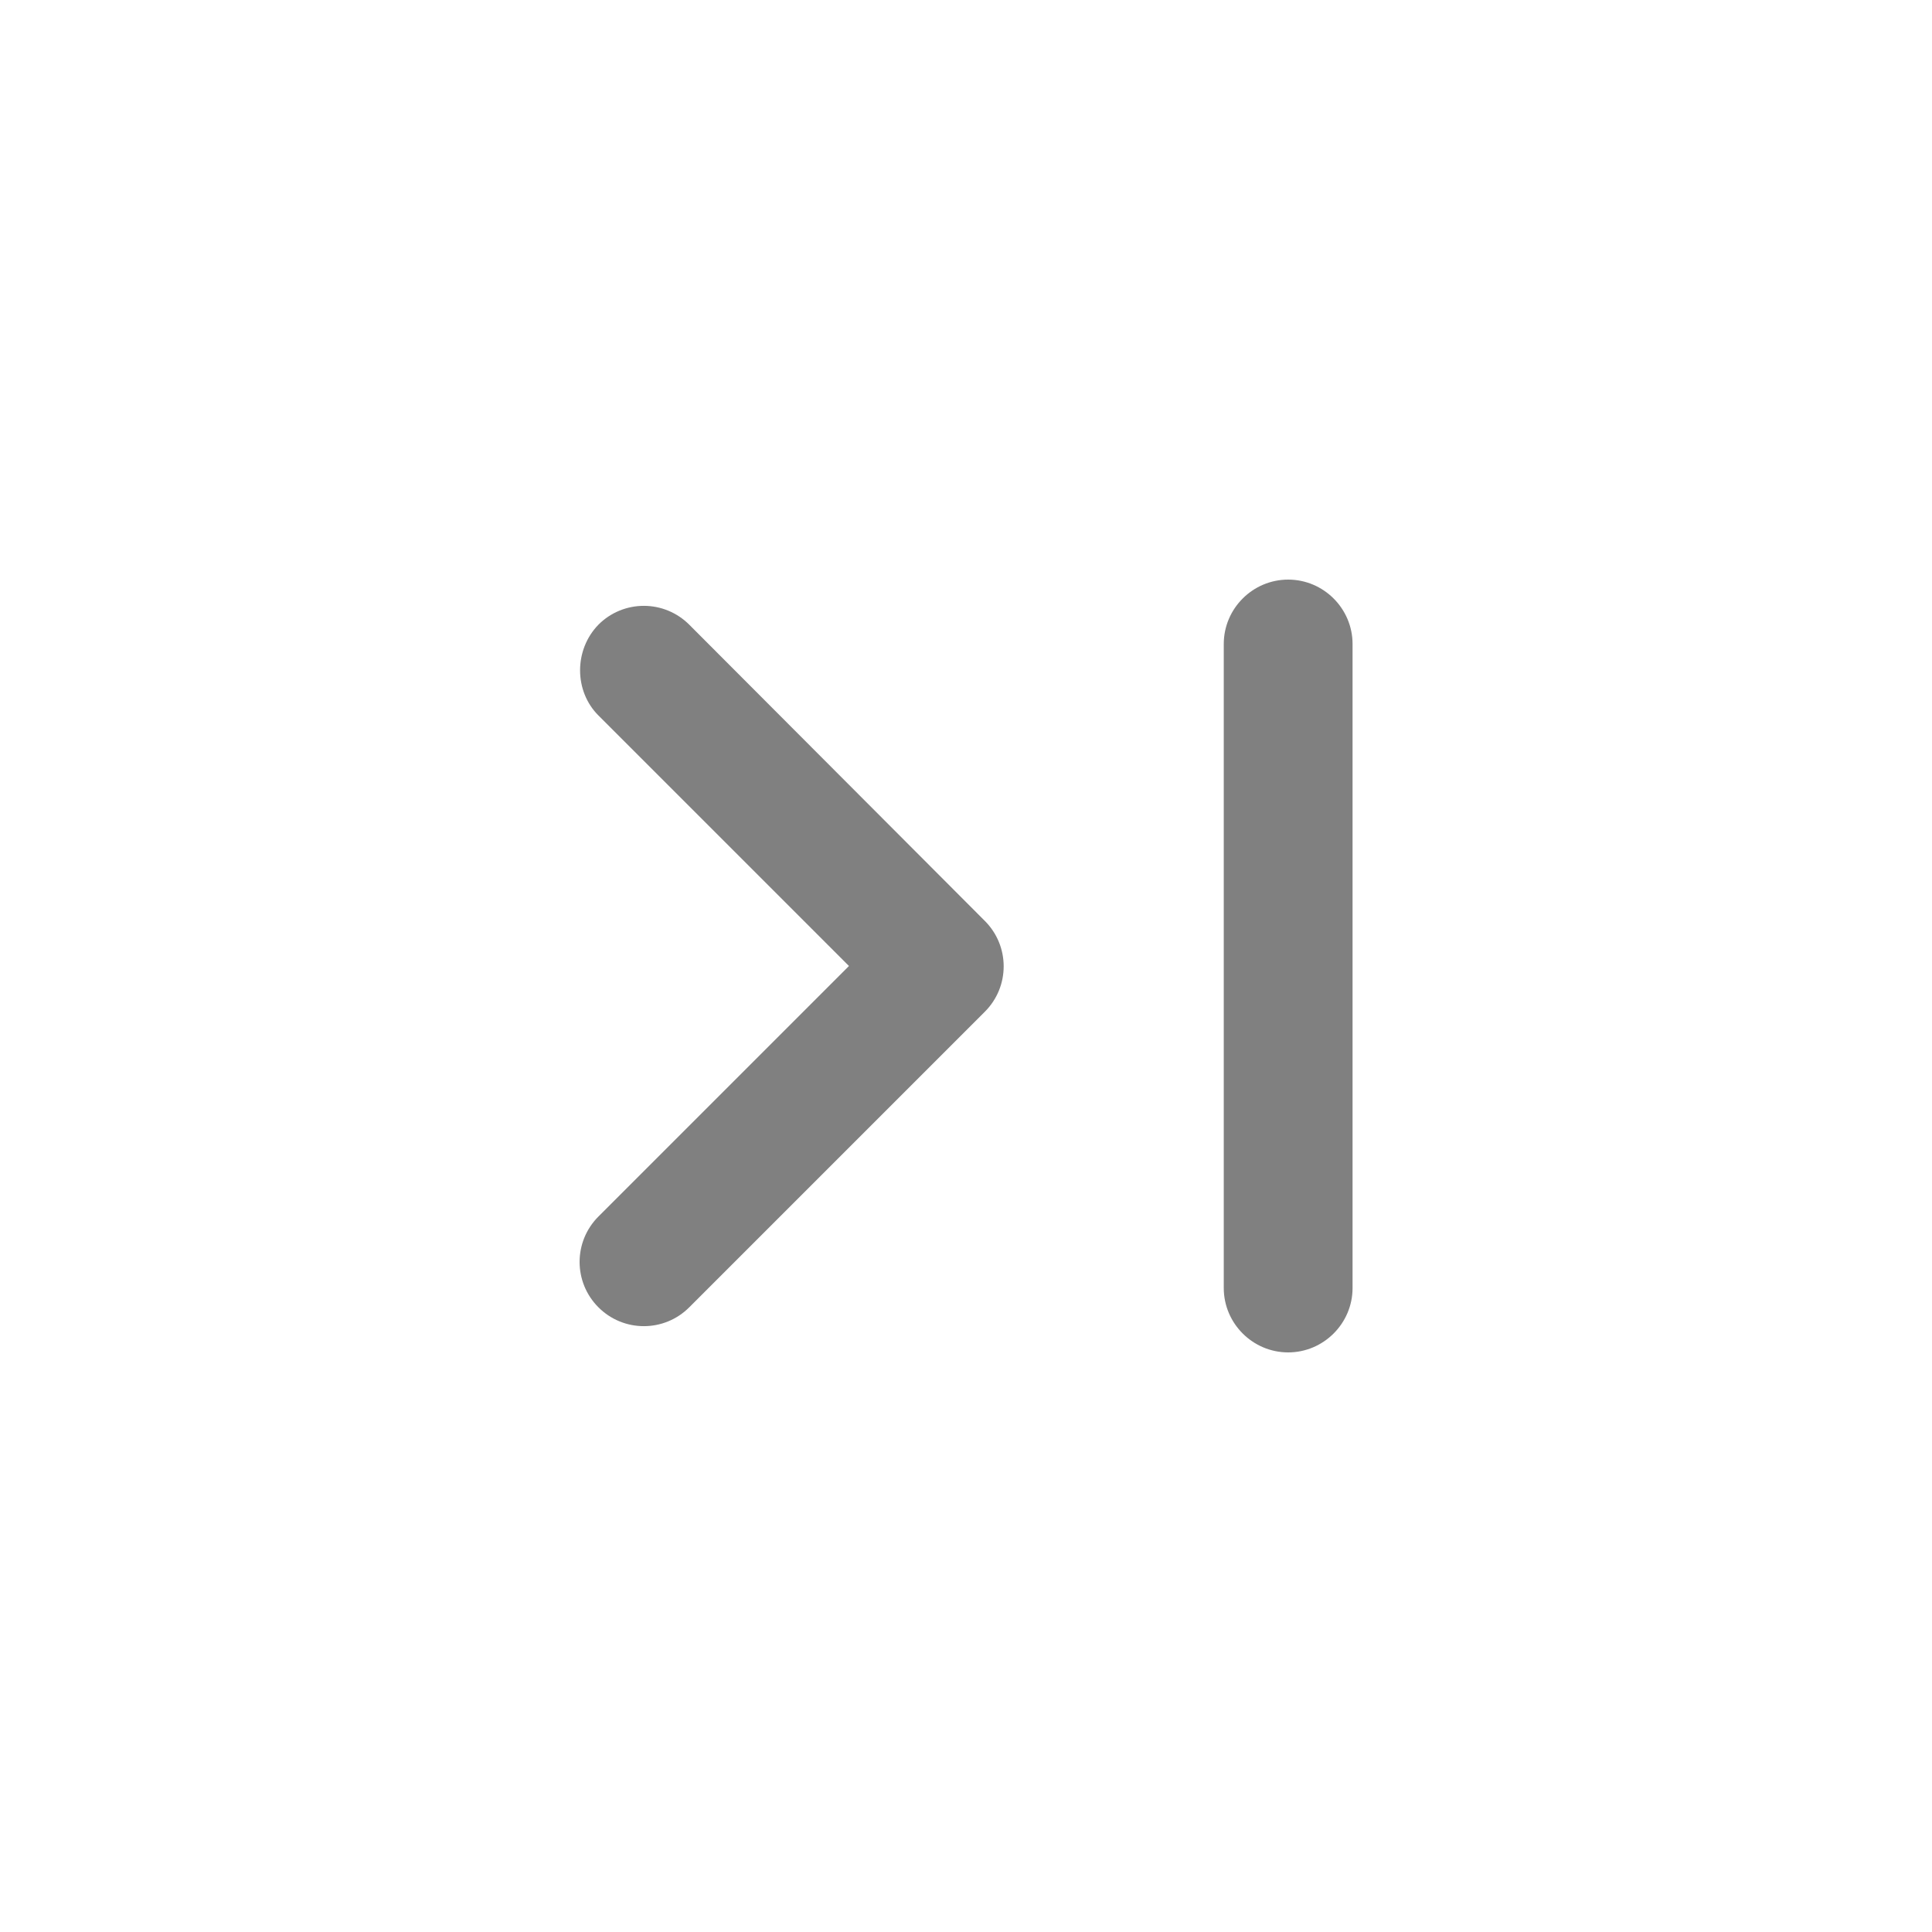 <svg width="24" height="24" viewBox="0 0 24 24" fill="none" xmlns="http://www.w3.org/2000/svg">
<path fill-rule="evenodd" clip-rule="evenodd" d="M7.434 8.888L10.546 12L7.434 15.112C7.122 15.424 7.122 15.928 7.434 16.24C7.746 16.552 8.25 16.552 8.562 16.24L12.234 12.568C12.546 12.256 12.546 11.752 12.234 11.44L8.562 7.76C8.412 7.61 8.21 7.526 7.998 7.526C7.786 7.526 7.583 7.61 7.434 7.76C7.13 8.072 7.13 8.584 7.434 8.888ZM16.002 7.2C16.442 7.2 16.802 7.56 16.802 8V16C16.802 16.44 16.442 16.8 16.002 16.8C15.562 16.8 15.202 16.44 15.202 16V8C15.202 7.56 15.562 7.2 16.002 7.2Z" fill="#808080"/>
</svg>
